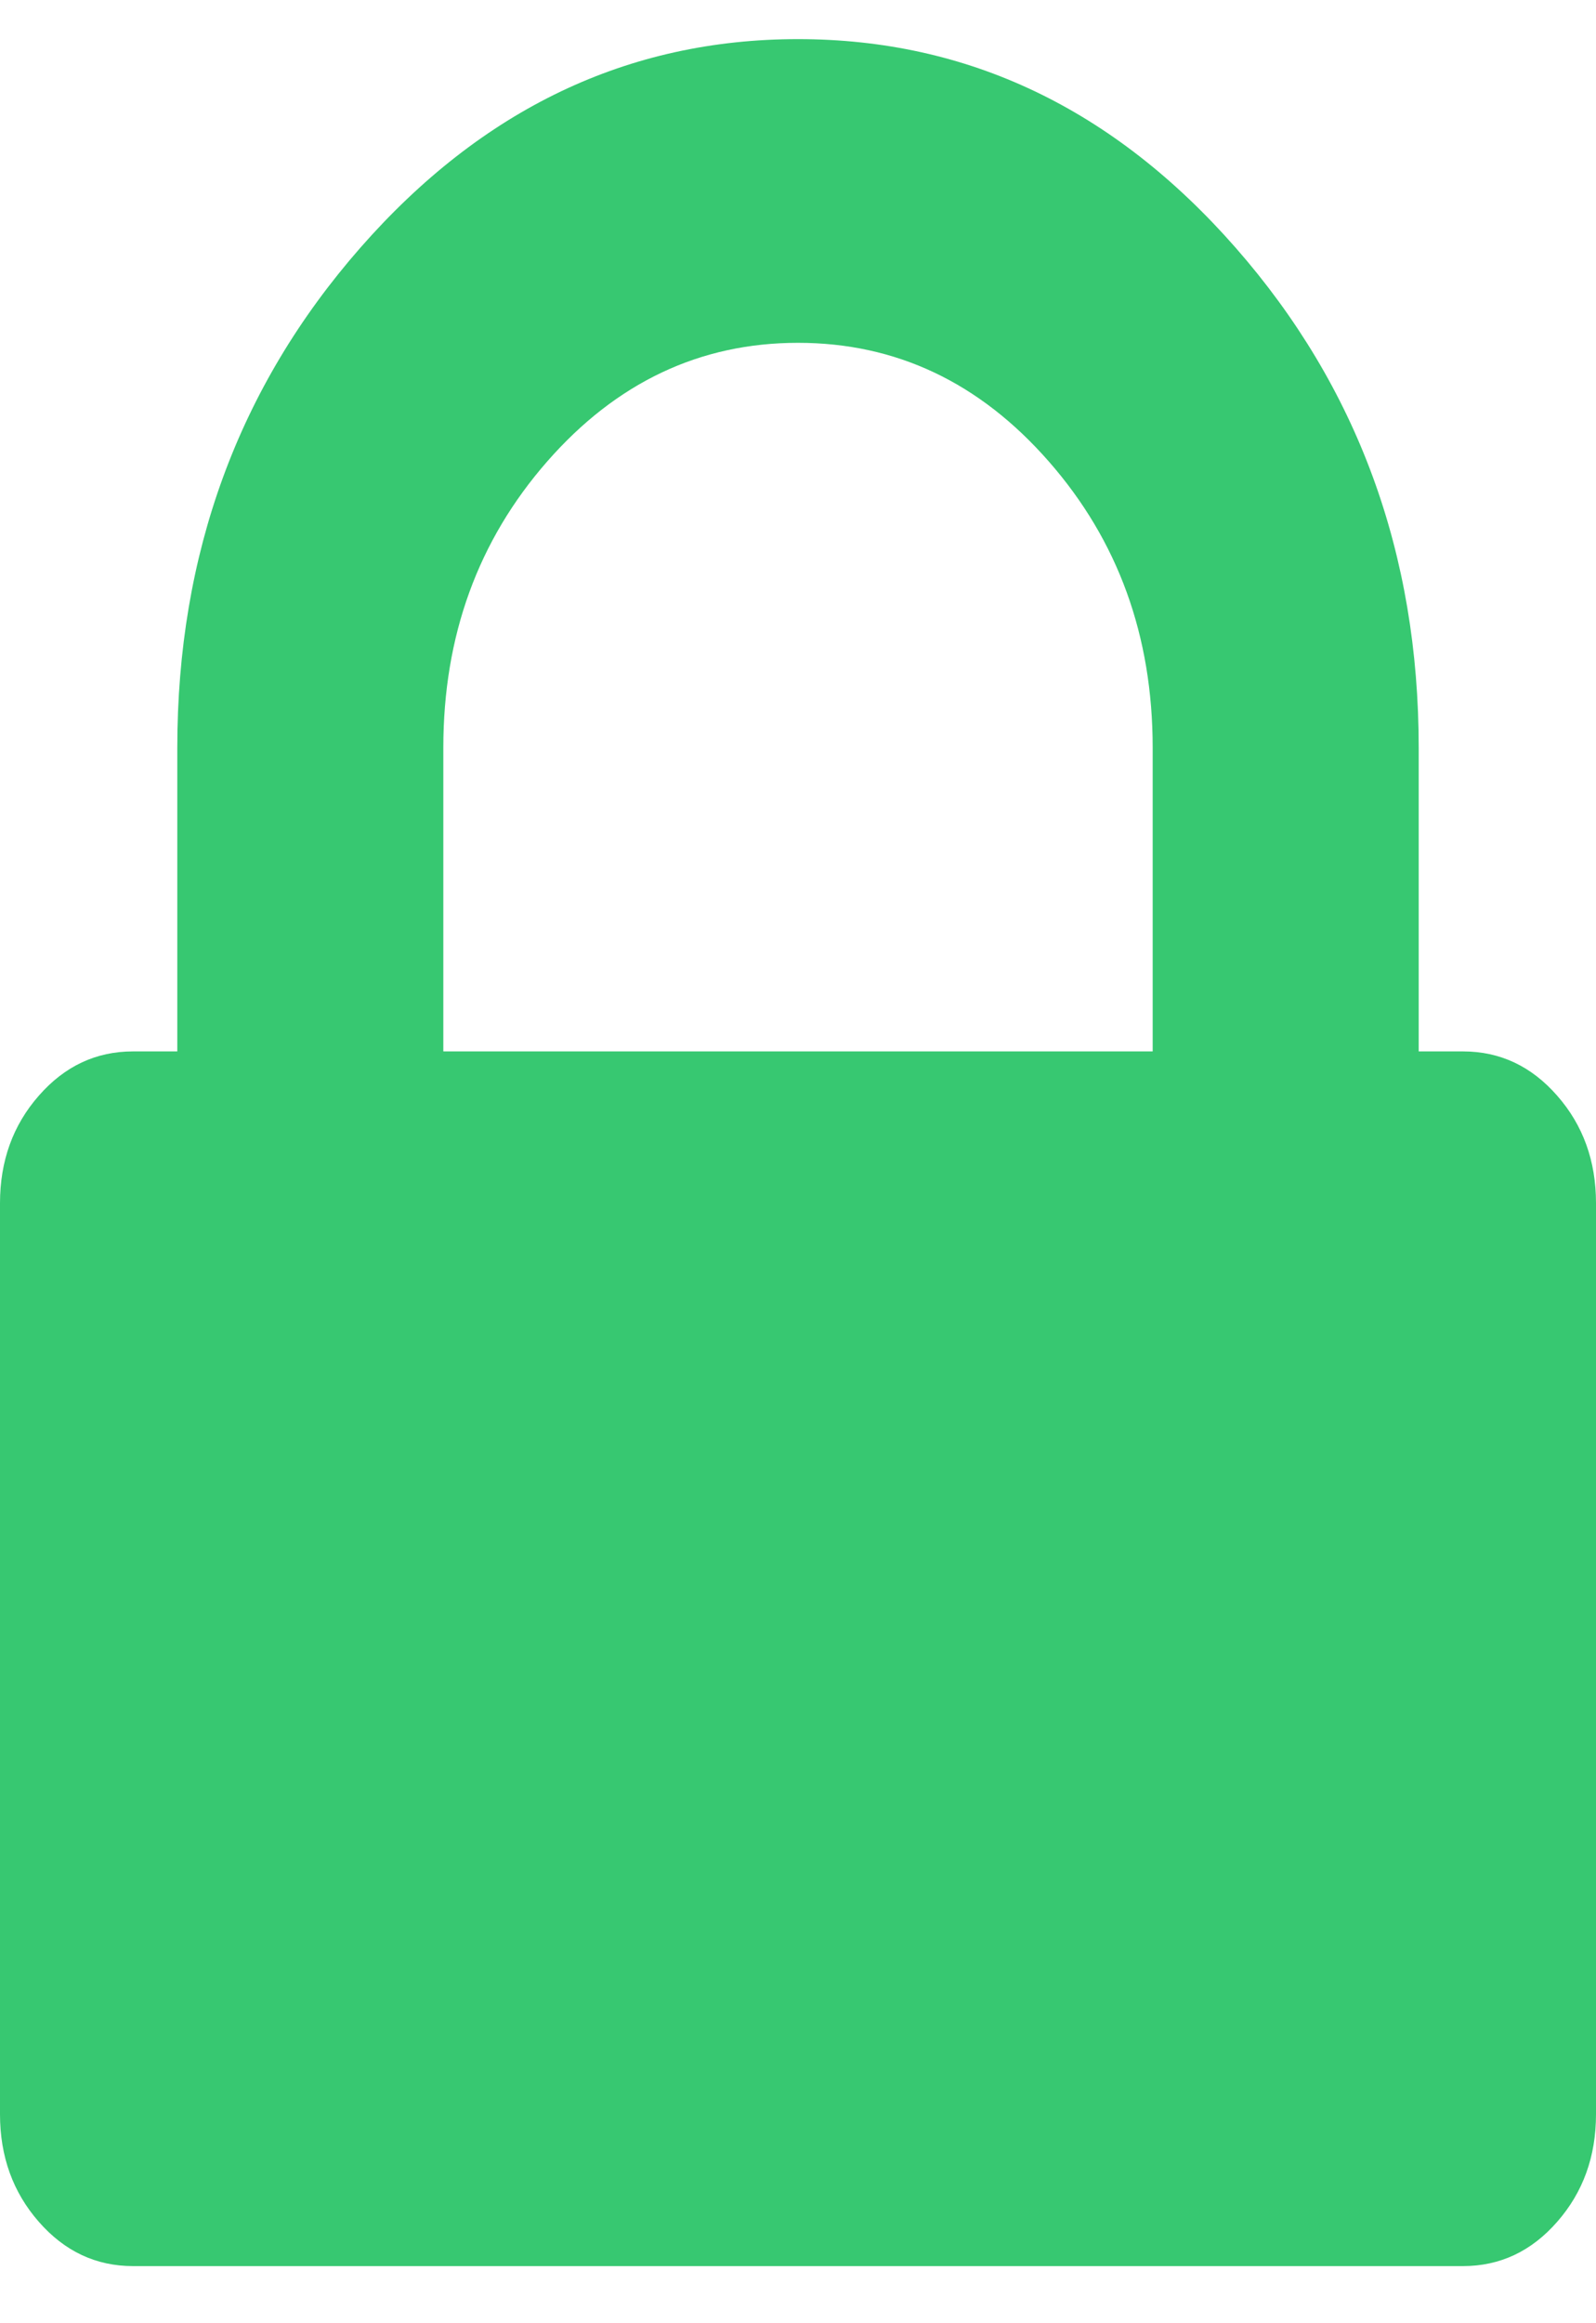 <svg width="22" height="32" viewBox="0 0 22 32" fill="none" xmlns="http://www.w3.org/2000/svg">
<path id="Vector" d="M6.111 14.482H15.889V10.299C15.889 8.759 15.412 7.445 14.457 6.356C13.502 5.266 12.35 4.722 11 4.722C9.65 4.722 8.498 5.266 7.543 6.356C6.589 7.445 6.111 8.759 6.111 10.299V14.482ZM22 16.573V29.122C22 29.702 21.822 30.196 21.465 30.603C21.109 31.01 20.676 31.213 20.167 31.213H1.833C1.324 31.213 0.891 31.01 0.535 30.603C0.178 30.196 0 29.702 0 29.122V16.573C0 15.992 0.178 15.498 0.535 15.092C0.891 14.685 1.324 14.482 1.833 14.482H2.444V10.299C2.444 7.627 3.285 5.332 4.965 3.415C6.646 1.498 8.657 0.539 11 0.539C13.343 0.539 15.354 1.498 17.035 3.415C18.715 5.332 19.556 7.627 19.556 10.299V14.482H20.167C20.676 14.482 21.109 14.685 21.465 15.092C21.822 15.498 22 15.992 22 16.573Z" fill="#37C871"/>
</svg>
